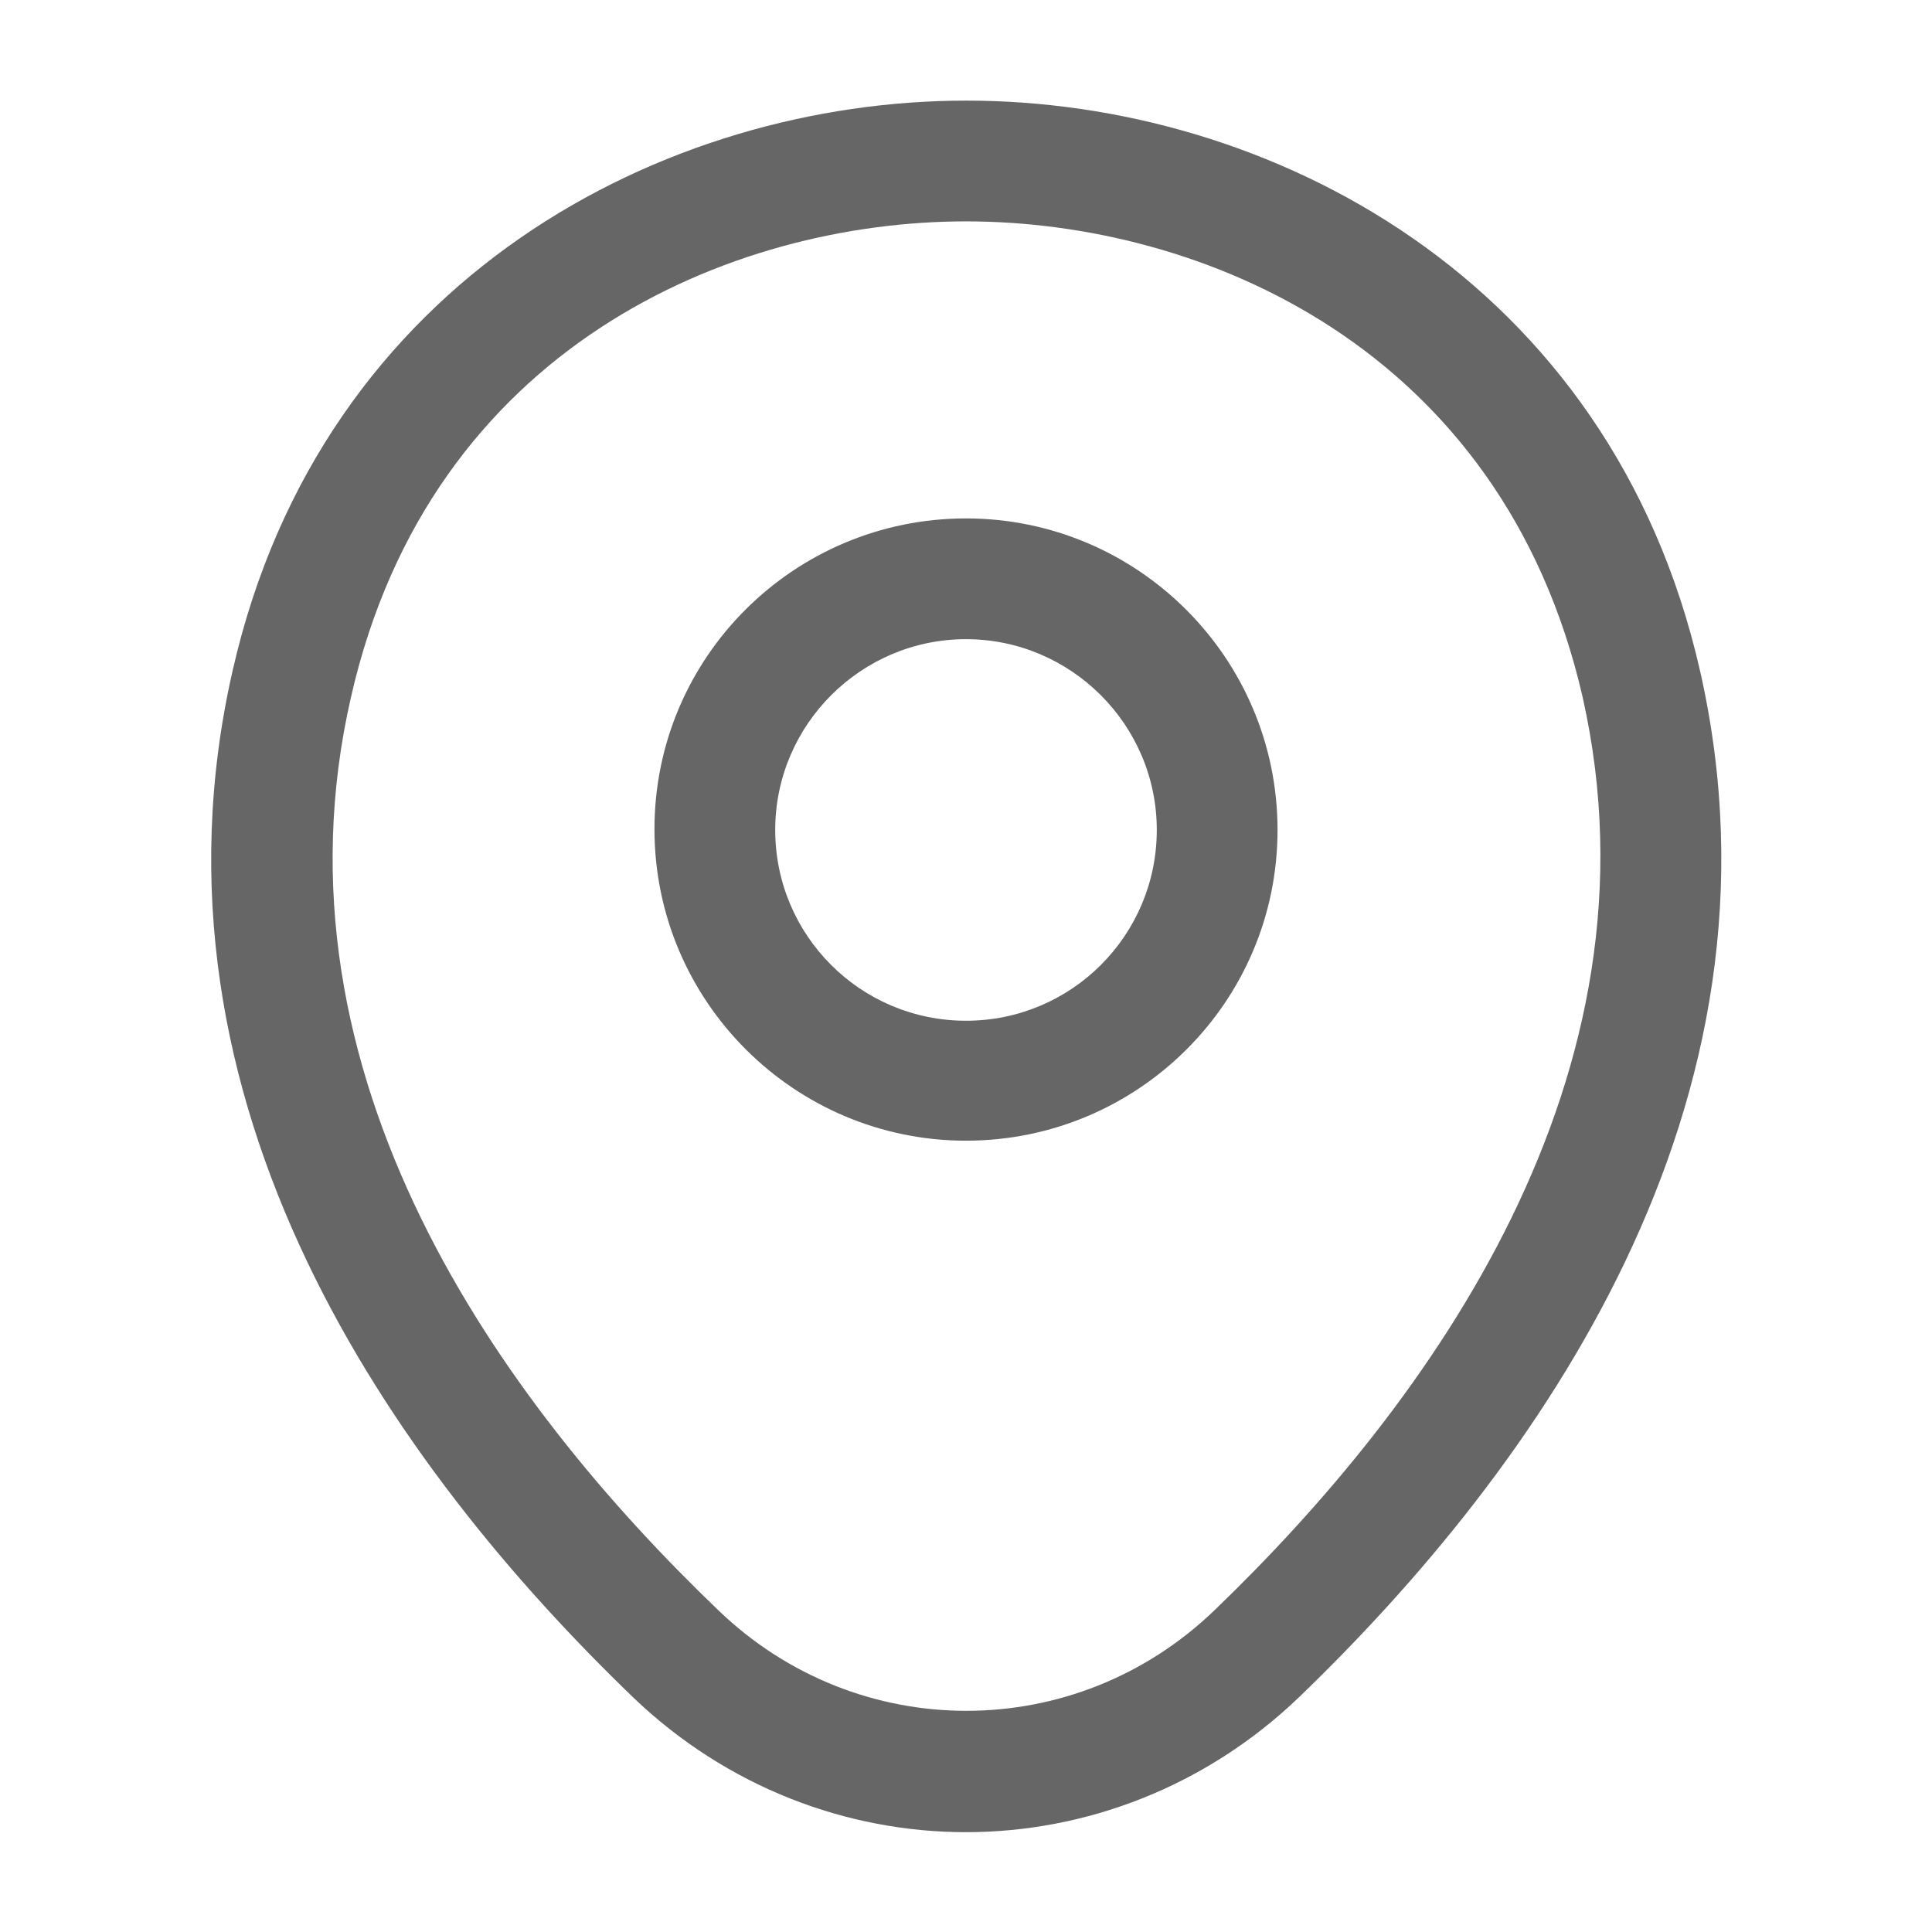 <svg width="12" height="12" viewBox="0 0 12 12" fill="none" xmlns="http://www.w3.org/2000/svg">
<path d="M6 7.085C4.935 7.085 4.065 6.22 4.065 5.15C4.065 4.08 4.935 3.22 6 3.22C7.065 3.22 7.935 4.085 7.935 5.155C7.935 6.225 7.065 7.085 6 7.085ZM6 3.97C5.35 3.97 4.815 4.5 4.815 5.155C4.815 5.81 5.345 6.34 6 6.34C6.655 6.34 7.185 5.81 7.185 5.155C7.185 4.5 6.65 3.97 6 3.97Z" fill="#666666"/>
<path d="M6 11.38C5.26 11.38 4.515 11.1 3.935 10.545C2.46 9.125 0.83 6.86 1.445 4.165C2 1.72 4.135 0.625 6 0.625C6 0.625 6 0.625 6.005 0.625C7.87 0.625 10.005 1.72 10.56 4.17C11.17 6.865 9.54 9.125 8.065 10.545C7.485 11.1 6.74 11.38 6 11.38ZM6 1.375C4.545 1.375 2.675 2.15 2.18 4.33C1.64 6.685 3.12 8.715 4.46 10C5.325 10.835 6.68 10.835 7.545 10C8.88 8.715 10.36 6.685 9.83 4.33C9.33 2.15 7.455 1.375 6 1.375Z" fill="#666666"/>
</svg>
